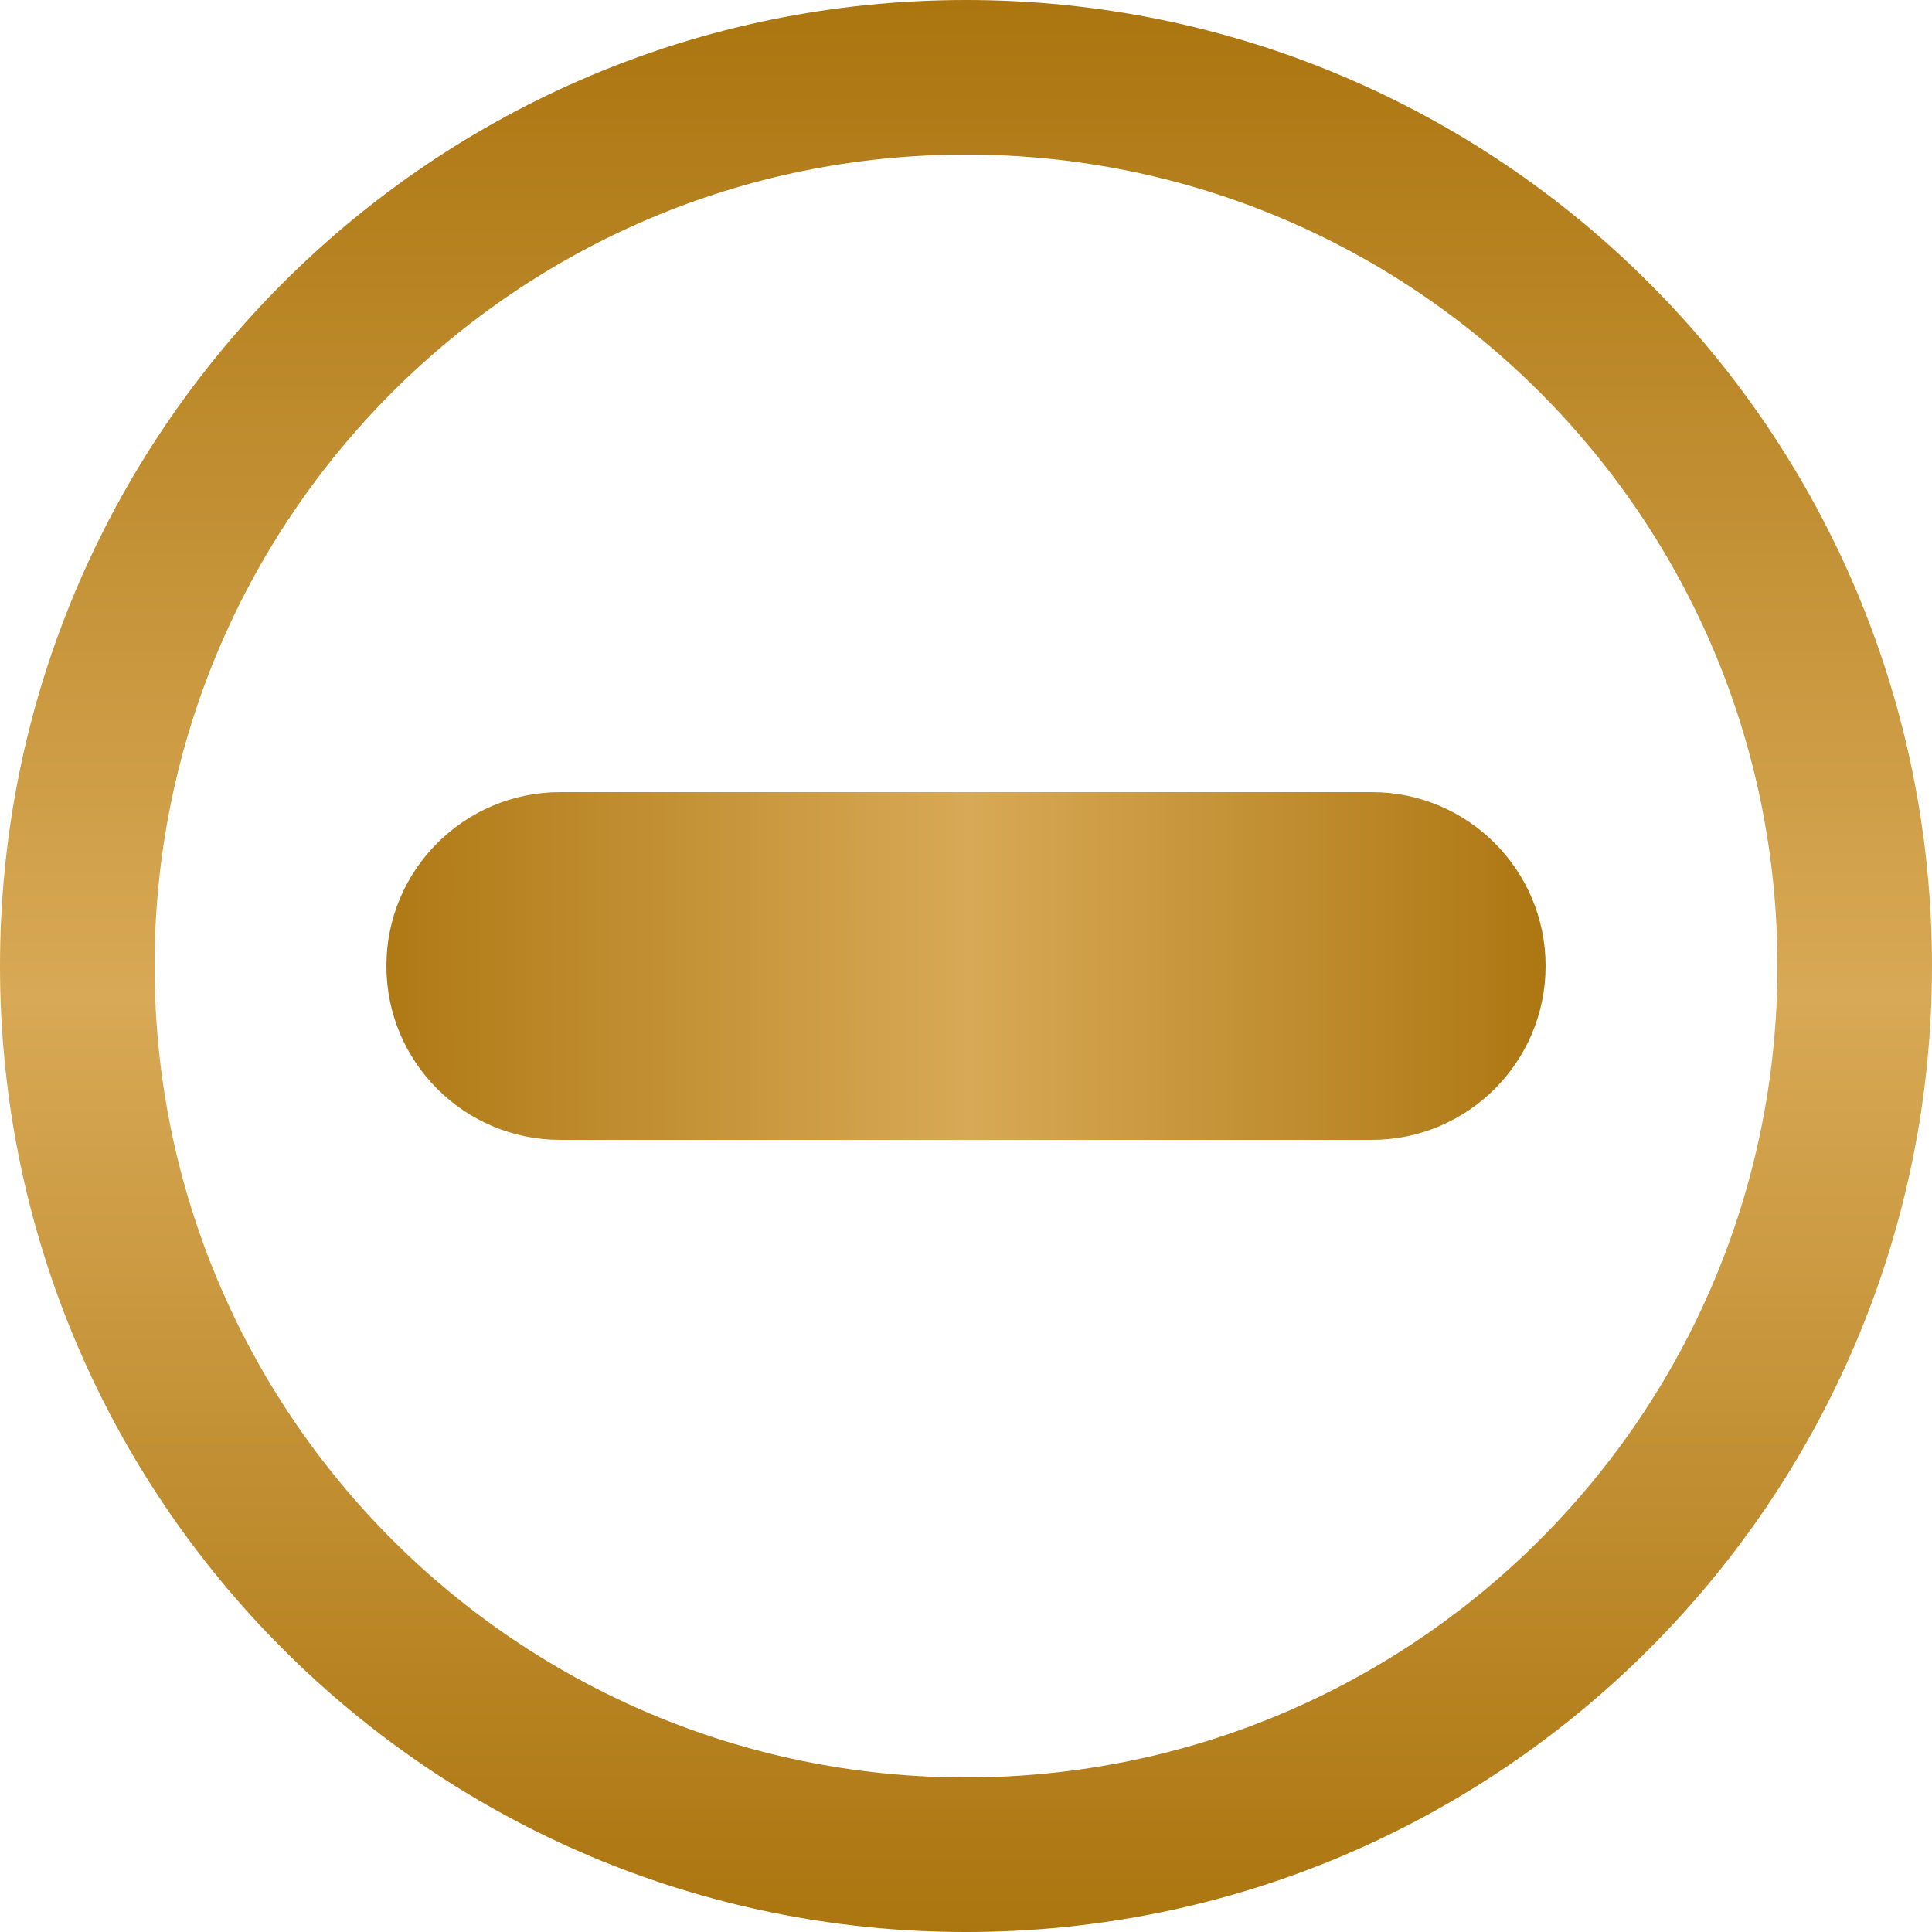 <svg width="100" height="100" viewBox="0 0 100 100" fill="none" xmlns="http://www.w3.org/2000/svg">
<g id="Group 270">
<g id="Group 268">
<path id="Ellipse 52 (Stroke)" fill-rule="evenodd" clip-rule="evenodd" d="M50 92C73.196 92 92 73.196 92 50C92 26.804 73.196 8 50 8C26.804 8 8 26.804 8 50C8 73.196 26.804 92 50 92ZM50 100C77.614 100 100 77.614 100 50C100 22.386 77.614 0 50 0C22.386 0 0 22.386 0 50C0 77.614 22.386 100 50 100Z" fill="url(#paint0_linear_2371_33316)"/>
<path id="Union" fill-rule="evenodd" clip-rule="evenodd" d="M71 41H29C24.029 41 20 45.029 20 50C20 54.971 24.029 59 29 59H71C75.971 59 80 54.971 80 50C80 45.029 75.971 41 71 41Z" fill="url(#paint1_linear_2371_33316)"/>
</g>
</g>
<defs>
<linearGradient id="paint0_linear_2371_33316" x1="50" y1="0" x2="50" y2="100" gradientUnits="userSpaceOnUse">
<stop stop-color="#AB750F"/>
<stop offset="0.516" stop-color="#D8A956"/>
<stop offset="1" stop-color="#AB750F"/>
</linearGradient>
<linearGradient id="paint1_linear_2371_33316" x1="17.195" y1="50" x2="81.098" y2="50" gradientUnits="userSpaceOnUse">
<stop stop-color="#AB750F"/>
<stop offset="0.516" stop-color="#D8A956"/>
<stop offset="1" stop-color="#AB750F"/>
</linearGradient>
</defs>
</svg>
